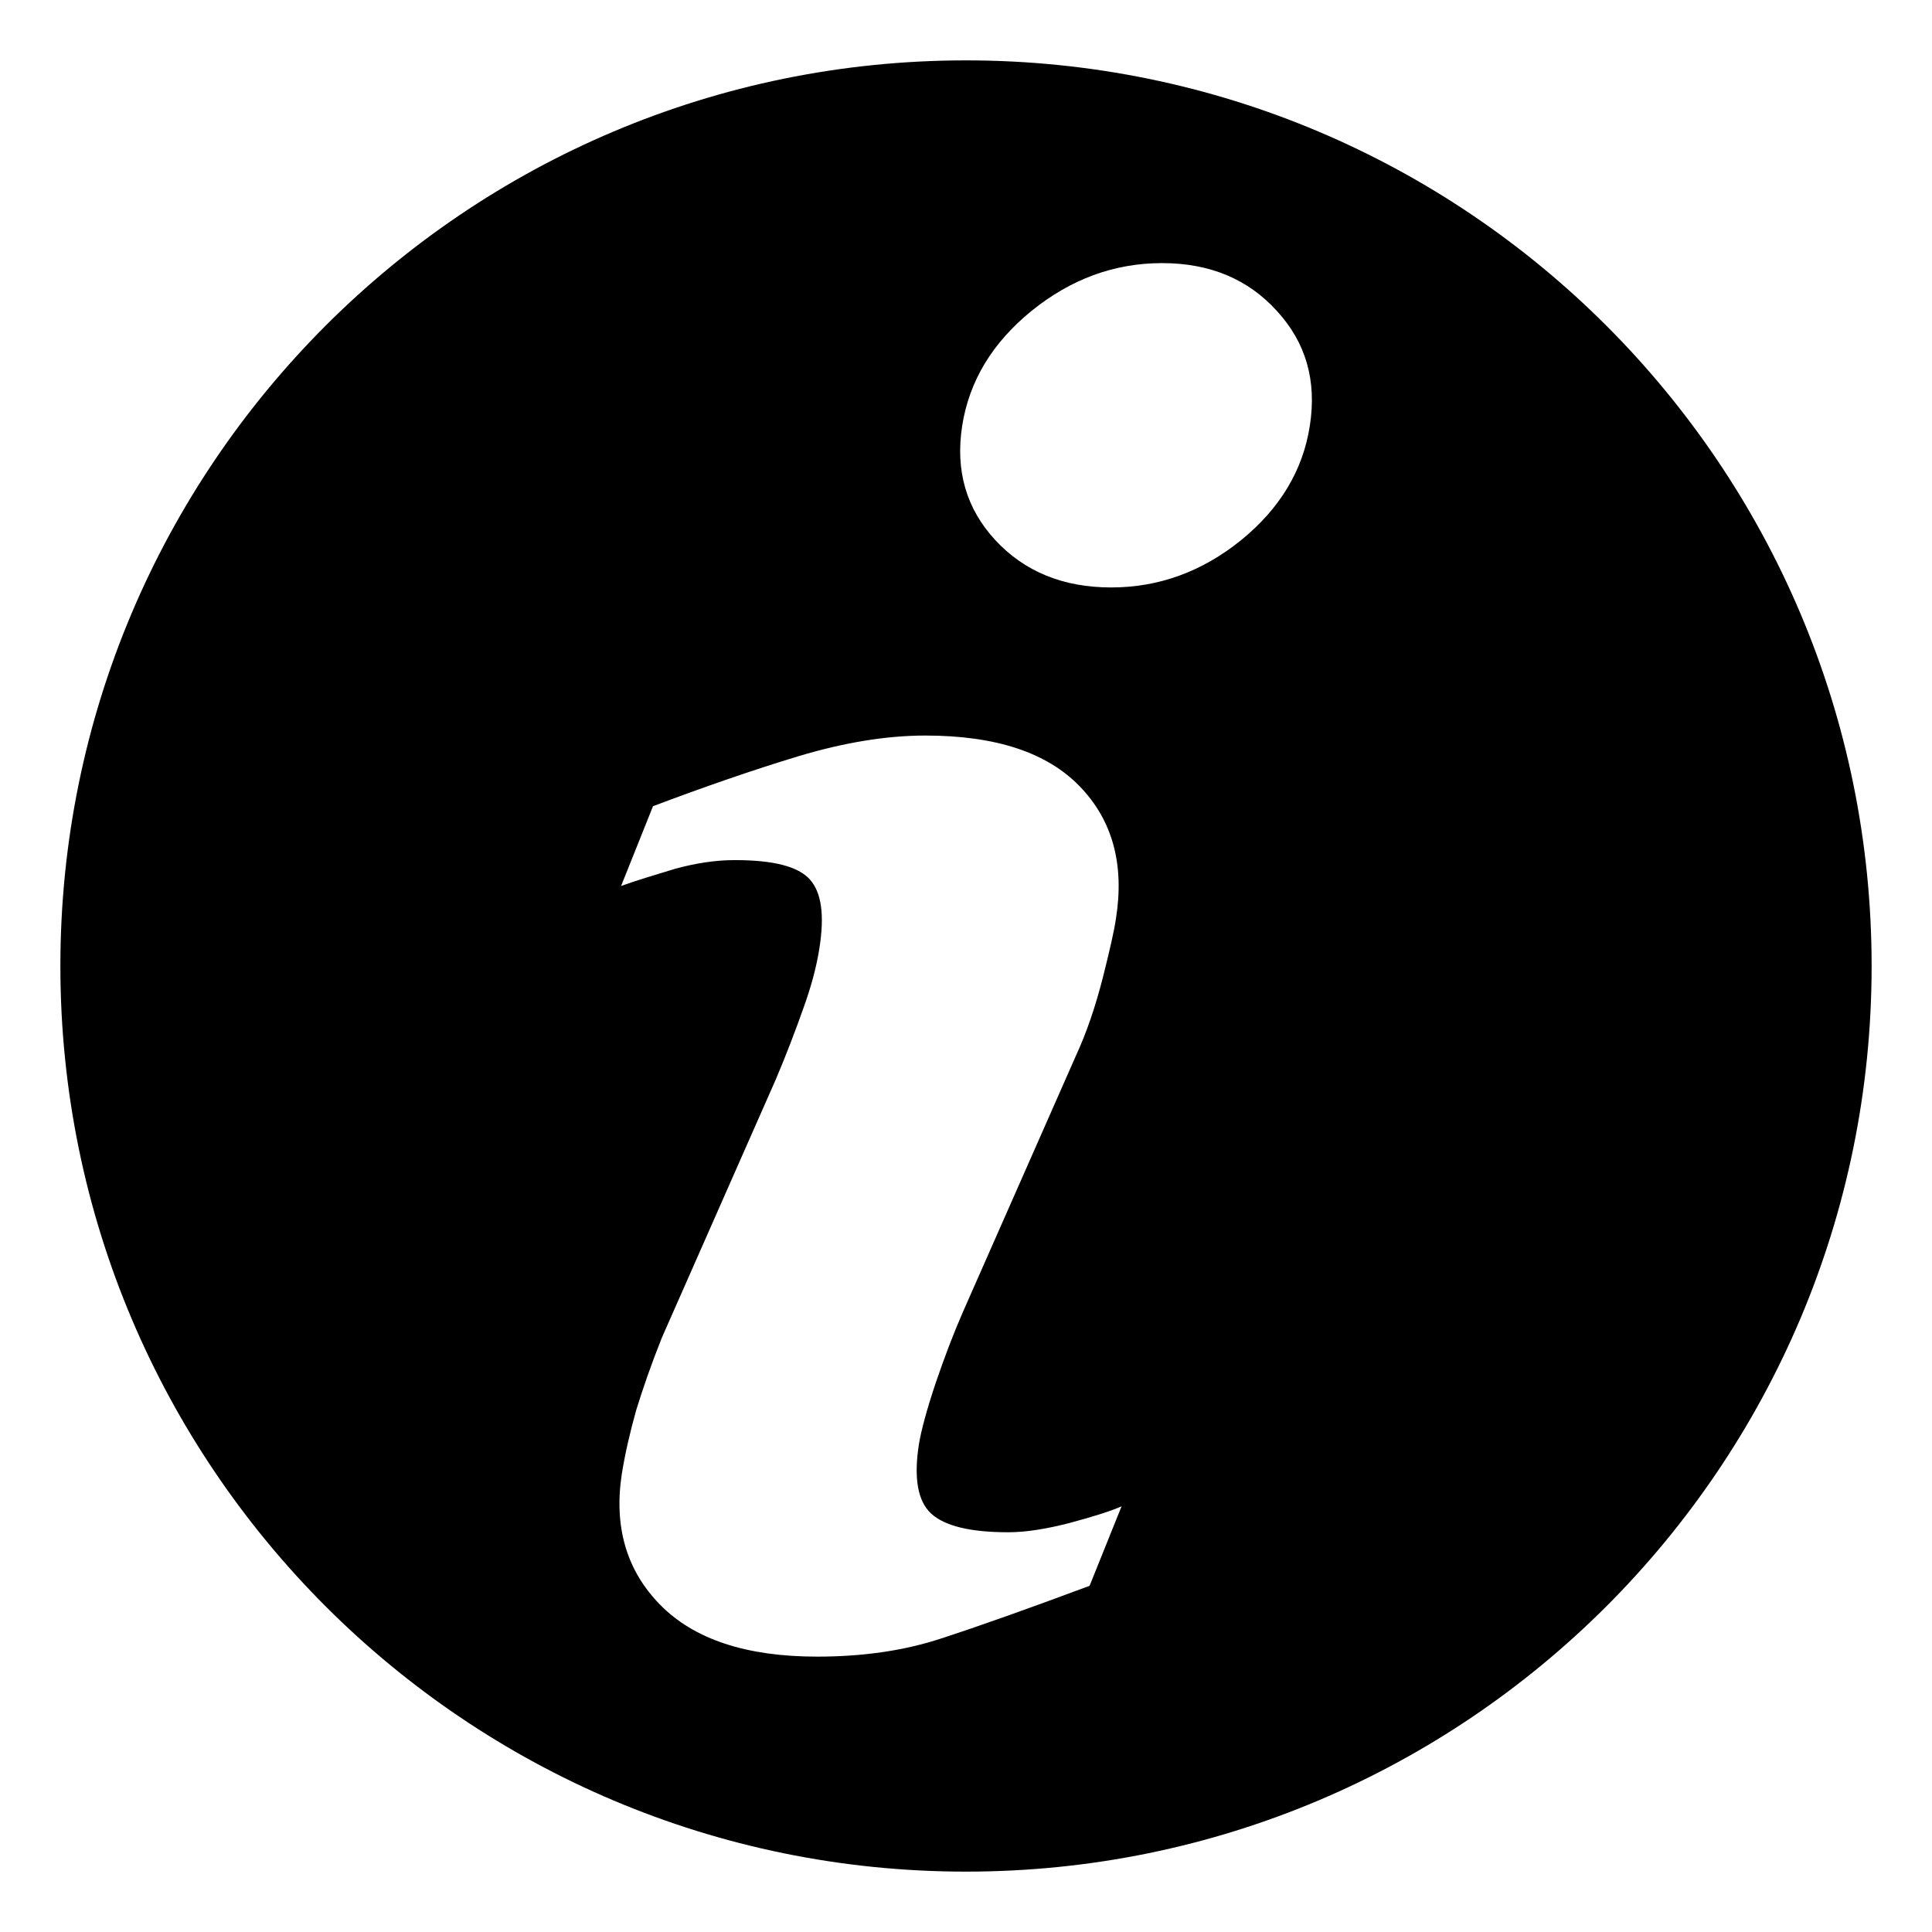 <?xml version="1.0" encoding="utf-8"?>
<!-- Generator: Adobe Illustrator 16.2.1, SVG Export Plug-In . SVG Version: 6.00 Build 0)  -->
<!DOCTYPE svg PUBLIC "-//W3C//DTD SVG 1.1 Tiny//EN" "http://www.w3.org/Graphics/SVG/1.1/DTD/svg11-tiny.dtd">
<svg version="1.1" baseProfile="tiny" id="Lag_1" xmlns="http://www.w3.org/2000/svg" xmlns:xlink="http://www.w3.org/1999/xlink"
	 x="0px" y="0px" width="32px" height="32px" viewBox="-41.5 676.5 32 32" xml:space="preserve">
<rect x="-41.5" y="676.5" fill="none" width="32" height="32"/>
<g>
	<path fill="none" d="M-24.801,701.877c-0.63,0-1.052-0.104-1.276-0.309
		c-0.224-0.206-0.292-0.591-0.201-1.16c0.037-0.221,0.126-0.555,0.272-0.992
		c0.15-0.44,0.299-0.83,0.448-1.172l1.88-4.263
		c0.181-0.39,0.324-0.821,0.443-1.285c0.118-0.468,0.192-0.8,0.219-0.985
		c0.143-0.895-0.057-1.627-0.598-2.186c-0.543-0.563-1.396-0.844-2.559-0.844
		c-0.645,0-1.348,0.114-2.108,0.344c-0.76,0.23-1.555,0.506-2.403,0.826
		l-0.529,1.322c0.251-0.092,0.548-0.179,0.891-0.284
		c0.346-0.095,0.678-0.145,0.99-0.145c0.641,0,1.052,0.104,1.246,0.321
		s0.244,0.592,0.158,1.138c-0.048,0.309-0.138,0.644-0.27,1.007
		c-0.13,0.366-0.278,0.756-0.452,1.166l-1.886,4.275
		c-0.179,0.447-0.317,0.851-0.427,1.205c-0.101,0.355-0.183,0.709-0.237,1.049
		c-0.137,0.879,0.076,1.604,0.635,2.174c0.562,0.571,1.424,0.858,2.6,0.858
		c0.764,0,1.448-0.101,2.055-0.301c0.614-0.2,1.431-0.489,2.457-0.872
		l0.53-1.319c-0.177,0.079-0.463,0.169-0.853,0.274
		C-24.164,701.822-24.506,701.877-24.801,701.877z"/>
	<path fill="none" d="M-22.251,680.857c-0.797,0-1.514,0.266-2.164,0.792
		c-0.648,0.527-1.031,1.159-1.148,1.901c-0.116,0.742,0.066,1.375,0.55,1.897
		c0.483,0.521,1.124,0.782,1.916,0.782c0.79,0,1.507-0.262,2.152-0.782
		c0.642-0.522,1.025-1.155,1.14-1.897c0.116-0.742-0.062-1.374-0.545-1.901
		C-20.827,681.123-21.461,680.857-22.251,680.857z"/>
	<path d="M-25.5,677.5c-8.284,0-15,6.717-15,15c0,8.284,6.716,15,15,15c8.283,0,15-6.716,15-15
		C-10.5,684.217-17.217,677.5-25.5,677.5z M-23.453,702.766
		c-1.026,0.383-1.843,0.672-2.457,0.872c-0.606,0.2-1.291,0.301-2.055,0.301
		c-1.176,0-2.038-0.287-2.6-0.858c-0.559-0.569-0.771-1.295-0.635-2.174
		c0.055-0.34,0.137-0.693,0.237-1.049c0.109-0.354,0.248-0.758,0.427-1.205
		l1.886-4.275c0.174-0.41,0.322-0.8,0.452-1.166
		c0.132-0.363,0.222-0.698,0.27-1.007c0.086-0.546,0.036-0.921-0.158-1.138
		s-0.605-0.321-1.246-0.321c-0.312,0-0.645,0.05-0.99,0.145
		c-0.343,0.105-0.64,0.192-0.891,0.284l0.529-1.322
		c0.849-0.32,1.644-0.596,2.403-0.826c0.761-0.229,1.464-0.344,2.108-0.344
		c1.163,0,2.016,0.28,2.559,0.844c0.541,0.559,0.74,1.291,0.598,2.186
		c-0.026,0.186-0.101,0.518-0.219,0.985c-0.119,0.464-0.263,0.896-0.443,1.285
		l-1.88,4.263c-0.149,0.342-0.298,0.731-0.448,1.172
		c-0.146,0.438-0.235,0.771-0.272,0.992c-0.091,0.569-0.022,0.954,0.201,1.16
		c0.225,0.205,0.646,0.309,1.276,0.309c0.295,0,0.637-0.055,1.025-0.156
		c0.39-0.105,0.676-0.195,0.853-0.274L-23.453,702.766z M-19.805,683.551
		c-0.114,0.742-0.498,1.375-1.14,1.897c-0.646,0.521-1.362,0.782-2.152,0.782
		c-0.792,0-1.433-0.262-1.916-0.782c-0.483-0.522-0.666-1.155-0.55-1.897
		c0.117-0.742,0.5-1.374,1.148-1.901c0.65-0.526,1.367-0.792,2.164-0.792
		c0.79,0,1.424,0.266,1.9,0.792C-19.867,682.177-19.689,682.809-19.805,683.551z"/>
</g>
</svg>
